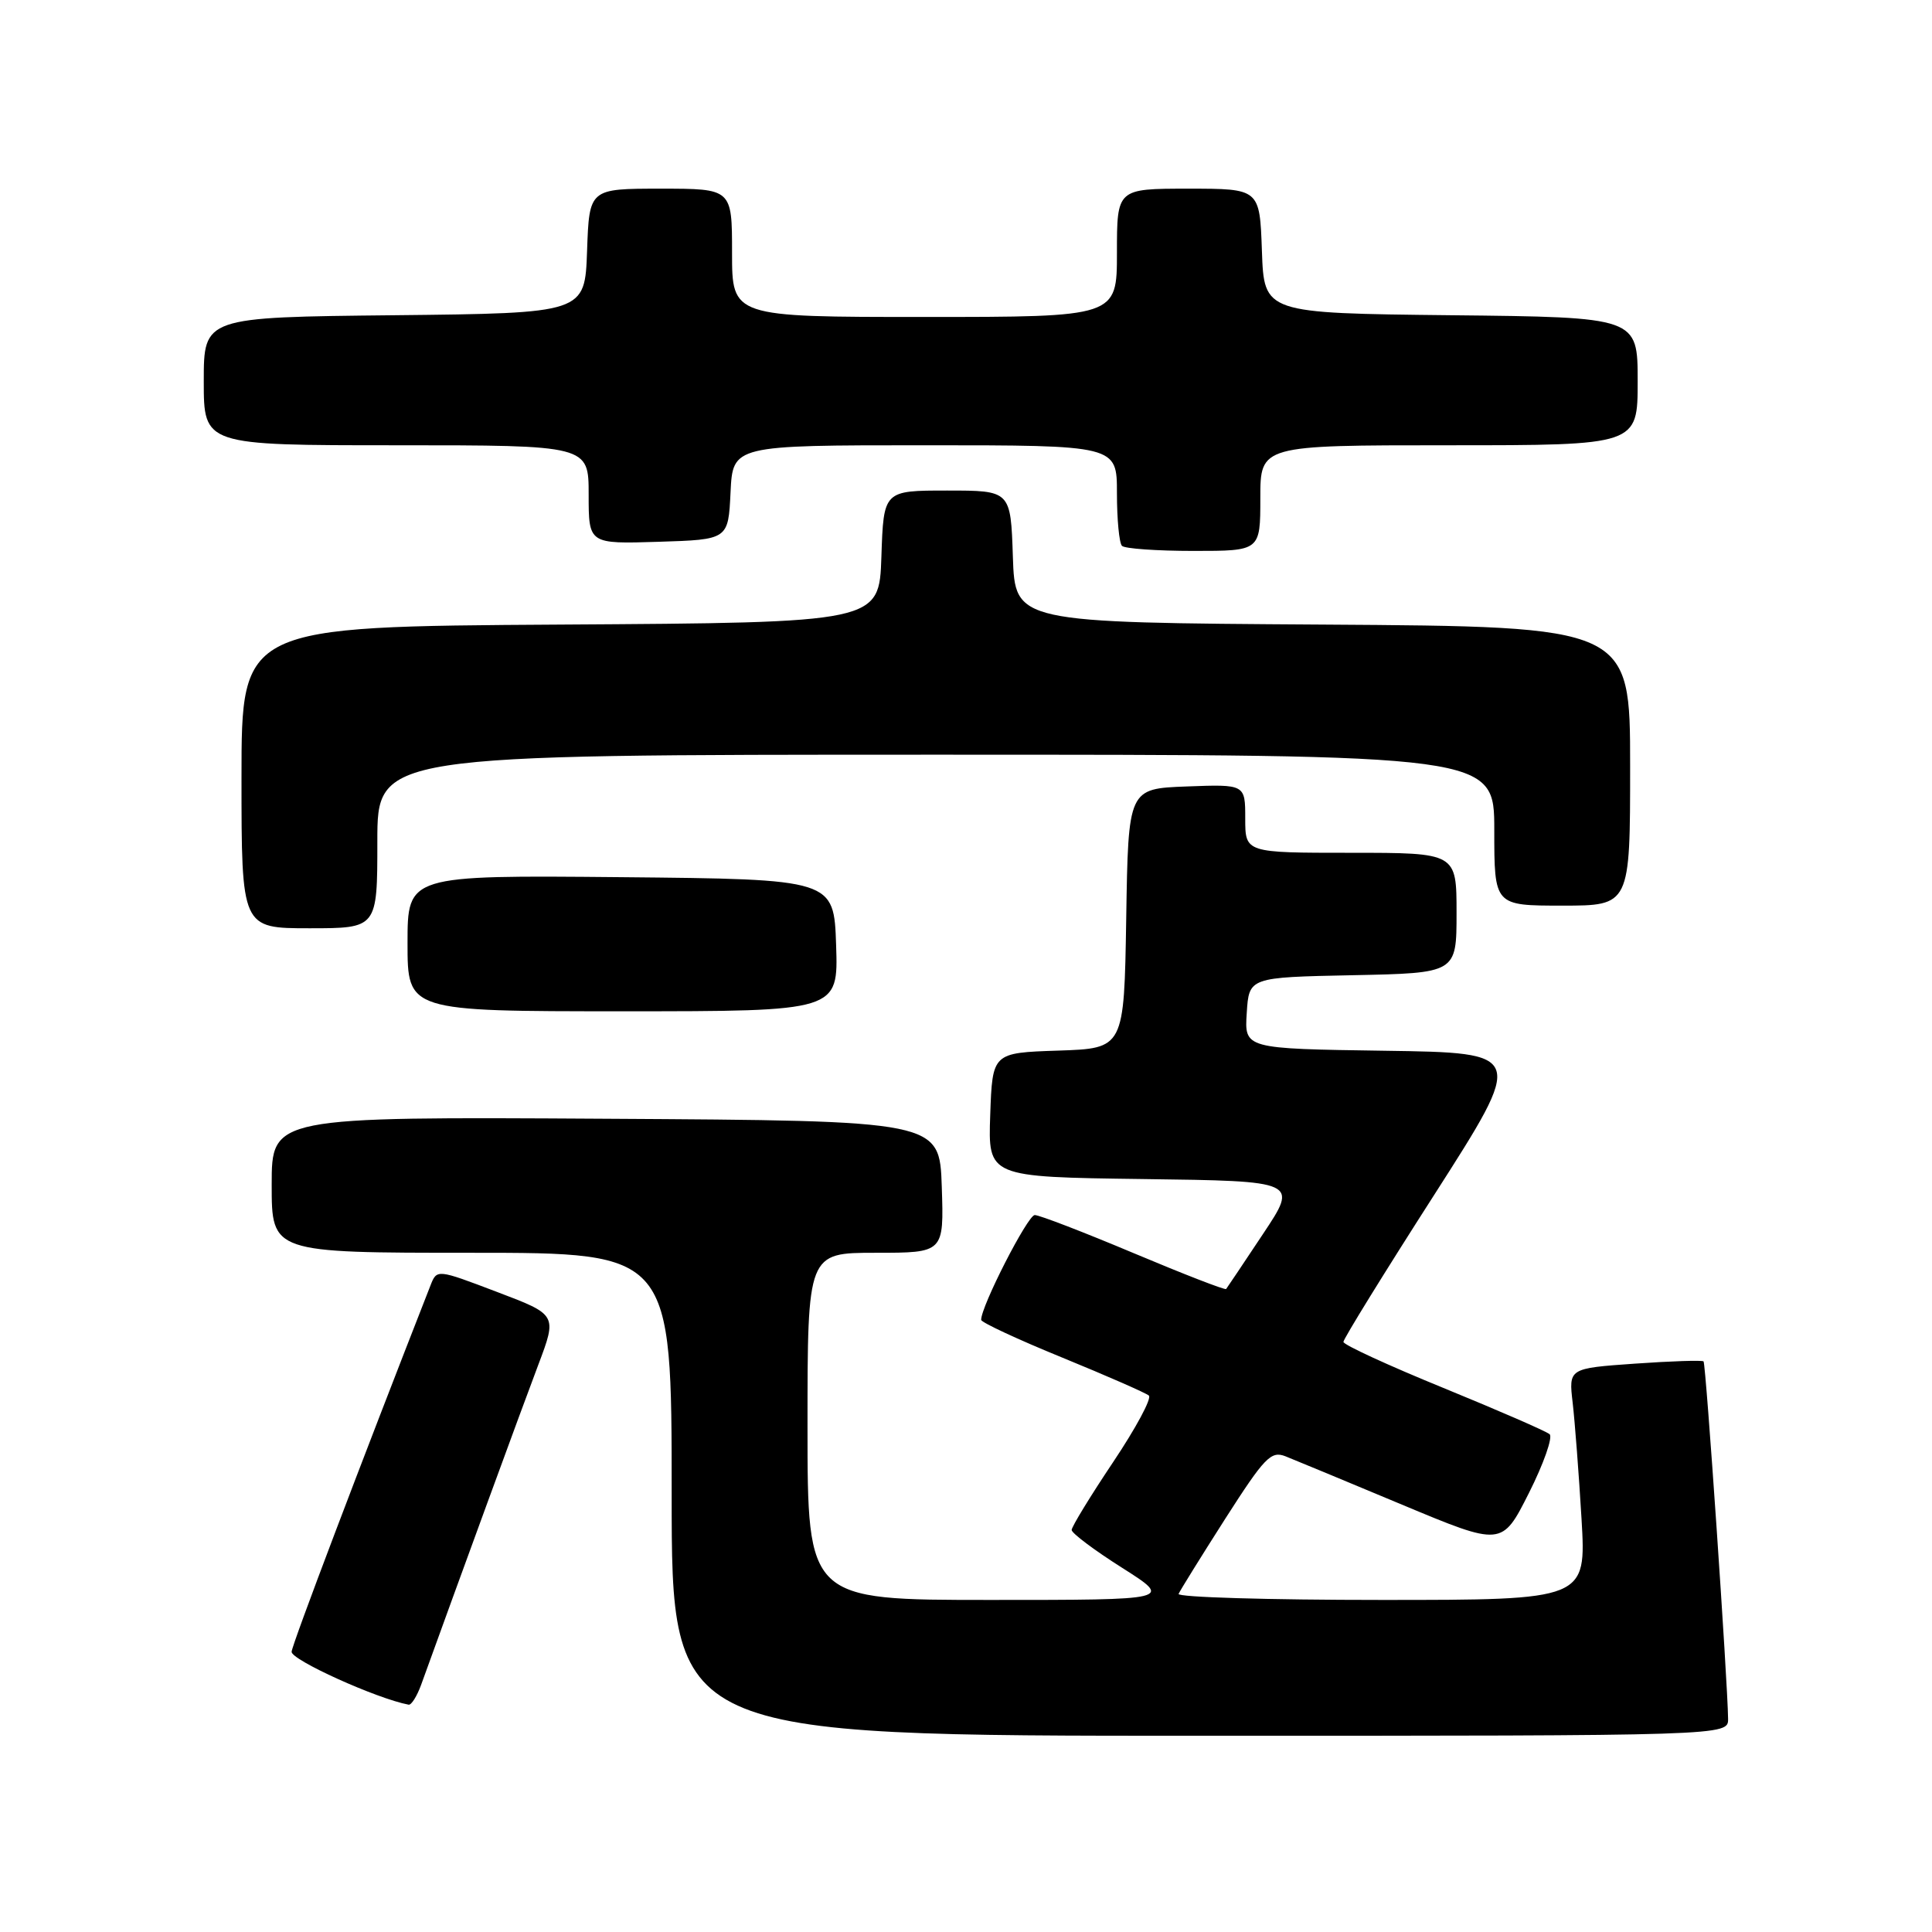 <?xml version="1.0" encoding="UTF-8" standalone="no"?>
<!DOCTYPE svg PUBLIC "-//W3C//DTD SVG 1.1//EN" "http://www.w3.org/Graphics/SVG/1.1/DTD/svg11.dtd" >
<svg xmlns="http://www.w3.org/2000/svg" xmlns:xlink="http://www.w3.org/1999/xlink" version="1.1" viewBox="0 0 256 256">
 <g >
 <path fill="currentColor"
d=" M 228.98 227.75 C 228.93 222.92 226.04 180.70 225.73 180.39 C 225.55 180.22 221.45 180.35 216.63 180.69 C 207.85 181.31 207.85 181.31 208.39 185.90 C 208.68 188.43 209.21 195.34 209.56 201.25 C 210.19 212.00 210.19 212.00 183.01 212.00 C 168.06 212.00 155.98 211.64 156.17 211.20 C 156.35 210.77 159.13 206.29 162.34 201.26 C 167.57 193.09 168.41 192.21 170.34 192.97 C 171.53 193.44 178.47 196.32 185.76 199.37 C 199.02 204.91 199.02 204.91 202.59 197.83 C 204.55 193.94 205.78 190.43 205.33 190.04 C 204.87 189.64 198.54 186.89 191.26 183.91 C 183.98 180.94 178.01 178.19 178.01 177.81 C 178.00 177.43 183.42 168.65 190.05 158.31 C 202.09 139.50 202.09 139.50 183.49 139.23 C 164.89 138.96 164.89 138.96 165.20 134.23 C 165.50 129.50 165.50 129.50 179.25 129.22 C 193.00 128.94 193.00 128.94 193.00 120.97 C 193.00 113.00 193.00 113.00 179.00 113.00 C 165.00 113.00 165.00 113.00 165.00 108.46 C 165.00 103.92 165.00 103.92 157.25 104.21 C 149.50 104.50 149.50 104.50 149.23 121.71 C 148.95 138.92 148.95 138.92 140.23 139.21 C 131.50 139.50 131.50 139.50 131.21 147.73 C 130.92 155.96 130.92 155.96 151.47 156.23 C 172.02 156.50 172.02 156.50 167.36 163.50 C 164.80 167.35 162.60 170.64 162.47 170.80 C 162.34 170.97 156.83 168.83 150.22 166.05 C 143.61 163.27 137.72 161.00 137.11 161.00 C 136.18 161.00 129.98 173.11 130.01 174.89 C 130.01 175.22 134.85 177.48 140.76 179.89 C 146.67 182.31 151.83 184.57 152.23 184.92 C 152.64 185.28 150.50 189.25 147.48 193.76 C 144.47 198.26 142.00 202.30 142.00 202.73 C 142.00 203.15 145.01 205.42 148.70 207.75 C 155.39 212.00 155.39 212.00 131.20 212.00 C 107.00 212.00 107.00 212.00 107.00 189.00 C 107.00 166.00 107.00 166.00 116.04 166.00 C 125.08 166.00 125.08 166.00 124.79 157.25 C 124.50 148.50 124.50 148.50 80.25 148.24 C 36.00 147.98 36.00 147.98 36.00 156.99 C 36.00 166.00 36.00 166.00 62.50 166.00 C 89.00 166.00 89.00 166.00 89.00 198.00 C 89.00 230.00 89.00 230.00 159.00 230.00 C 229.00 230.00 229.00 230.00 228.98 227.75 Z  M 55.80 223.25 C 60.64 209.85 69.28 186.23 71.32 180.86 C 73.83 174.21 73.83 174.21 65.86 171.19 C 57.89 168.16 57.89 168.16 57.04 170.33 C 47.82 193.86 38.74 217.80 38.64 218.86 C 38.53 219.93 49.91 225.08 54.15 225.88 C 54.51 225.94 55.25 224.76 55.80 223.25 Z  M 110.79 125.25 C 110.50 116.50 110.50 116.50 82.25 116.23 C 54.00 115.97 54.00 115.97 54.00 124.98 C 54.00 134.00 54.00 134.00 82.54 134.00 C 111.08 134.00 111.08 134.00 110.79 125.25 Z  M 50.00 111.50 C 50.00 100.00 50.00 100.00 124.00 100.00 C 198.00 100.00 198.00 100.00 198.00 110.00 C 198.00 120.00 198.00 120.00 207.00 120.00 C 216.00 120.00 216.00 120.00 216.00 101.51 C 216.00 83.02 216.00 83.02 175.25 82.76 C 134.50 82.50 134.50 82.50 134.21 73.75 C 133.92 65.00 133.92 65.00 125.50 65.00 C 117.08 65.00 117.08 65.00 116.79 73.75 C 116.50 82.50 116.50 82.50 74.25 82.76 C 32.00 83.02 32.00 83.02 32.00 103.01 C 32.00 123.00 32.00 123.00 41.00 123.00 C 50.00 123.00 50.00 123.00 50.00 111.50 Z  M 167.00 66.00 C 167.00 59.00 167.00 59.00 192.00 59.00 C 217.00 59.00 217.00 59.00 217.00 50.52 C 217.00 42.03 217.00 42.03 192.25 41.77 C 167.50 41.50 167.50 41.50 167.21 33.25 C 166.92 25.00 166.92 25.00 157.46 25.00 C 148.00 25.00 148.00 25.00 148.00 33.50 C 148.00 42.00 148.00 42.00 122.50 42.00 C 97.00 42.00 97.00 42.00 97.00 33.50 C 97.00 25.00 97.00 25.00 87.54 25.00 C 78.08 25.00 78.08 25.00 77.79 33.25 C 77.50 41.50 77.50 41.50 52.25 41.77 C 27.00 42.03 27.00 42.03 27.00 50.52 C 27.00 59.00 27.00 59.00 52.50 59.00 C 78.00 59.00 78.00 59.00 78.00 65.54 C 78.00 72.08 78.00 72.08 87.25 71.79 C 96.50 71.50 96.50 71.50 96.80 65.25 C 97.10 59.00 97.10 59.00 122.55 59.00 C 148.00 59.00 148.00 59.00 148.00 65.33 C 148.00 68.82 148.30 71.97 148.67 72.33 C 149.03 72.70 153.31 73.00 158.17 73.00 C 167.00 73.00 167.00 73.00 167.00 66.00 Z "/>
</g>
</svg>
